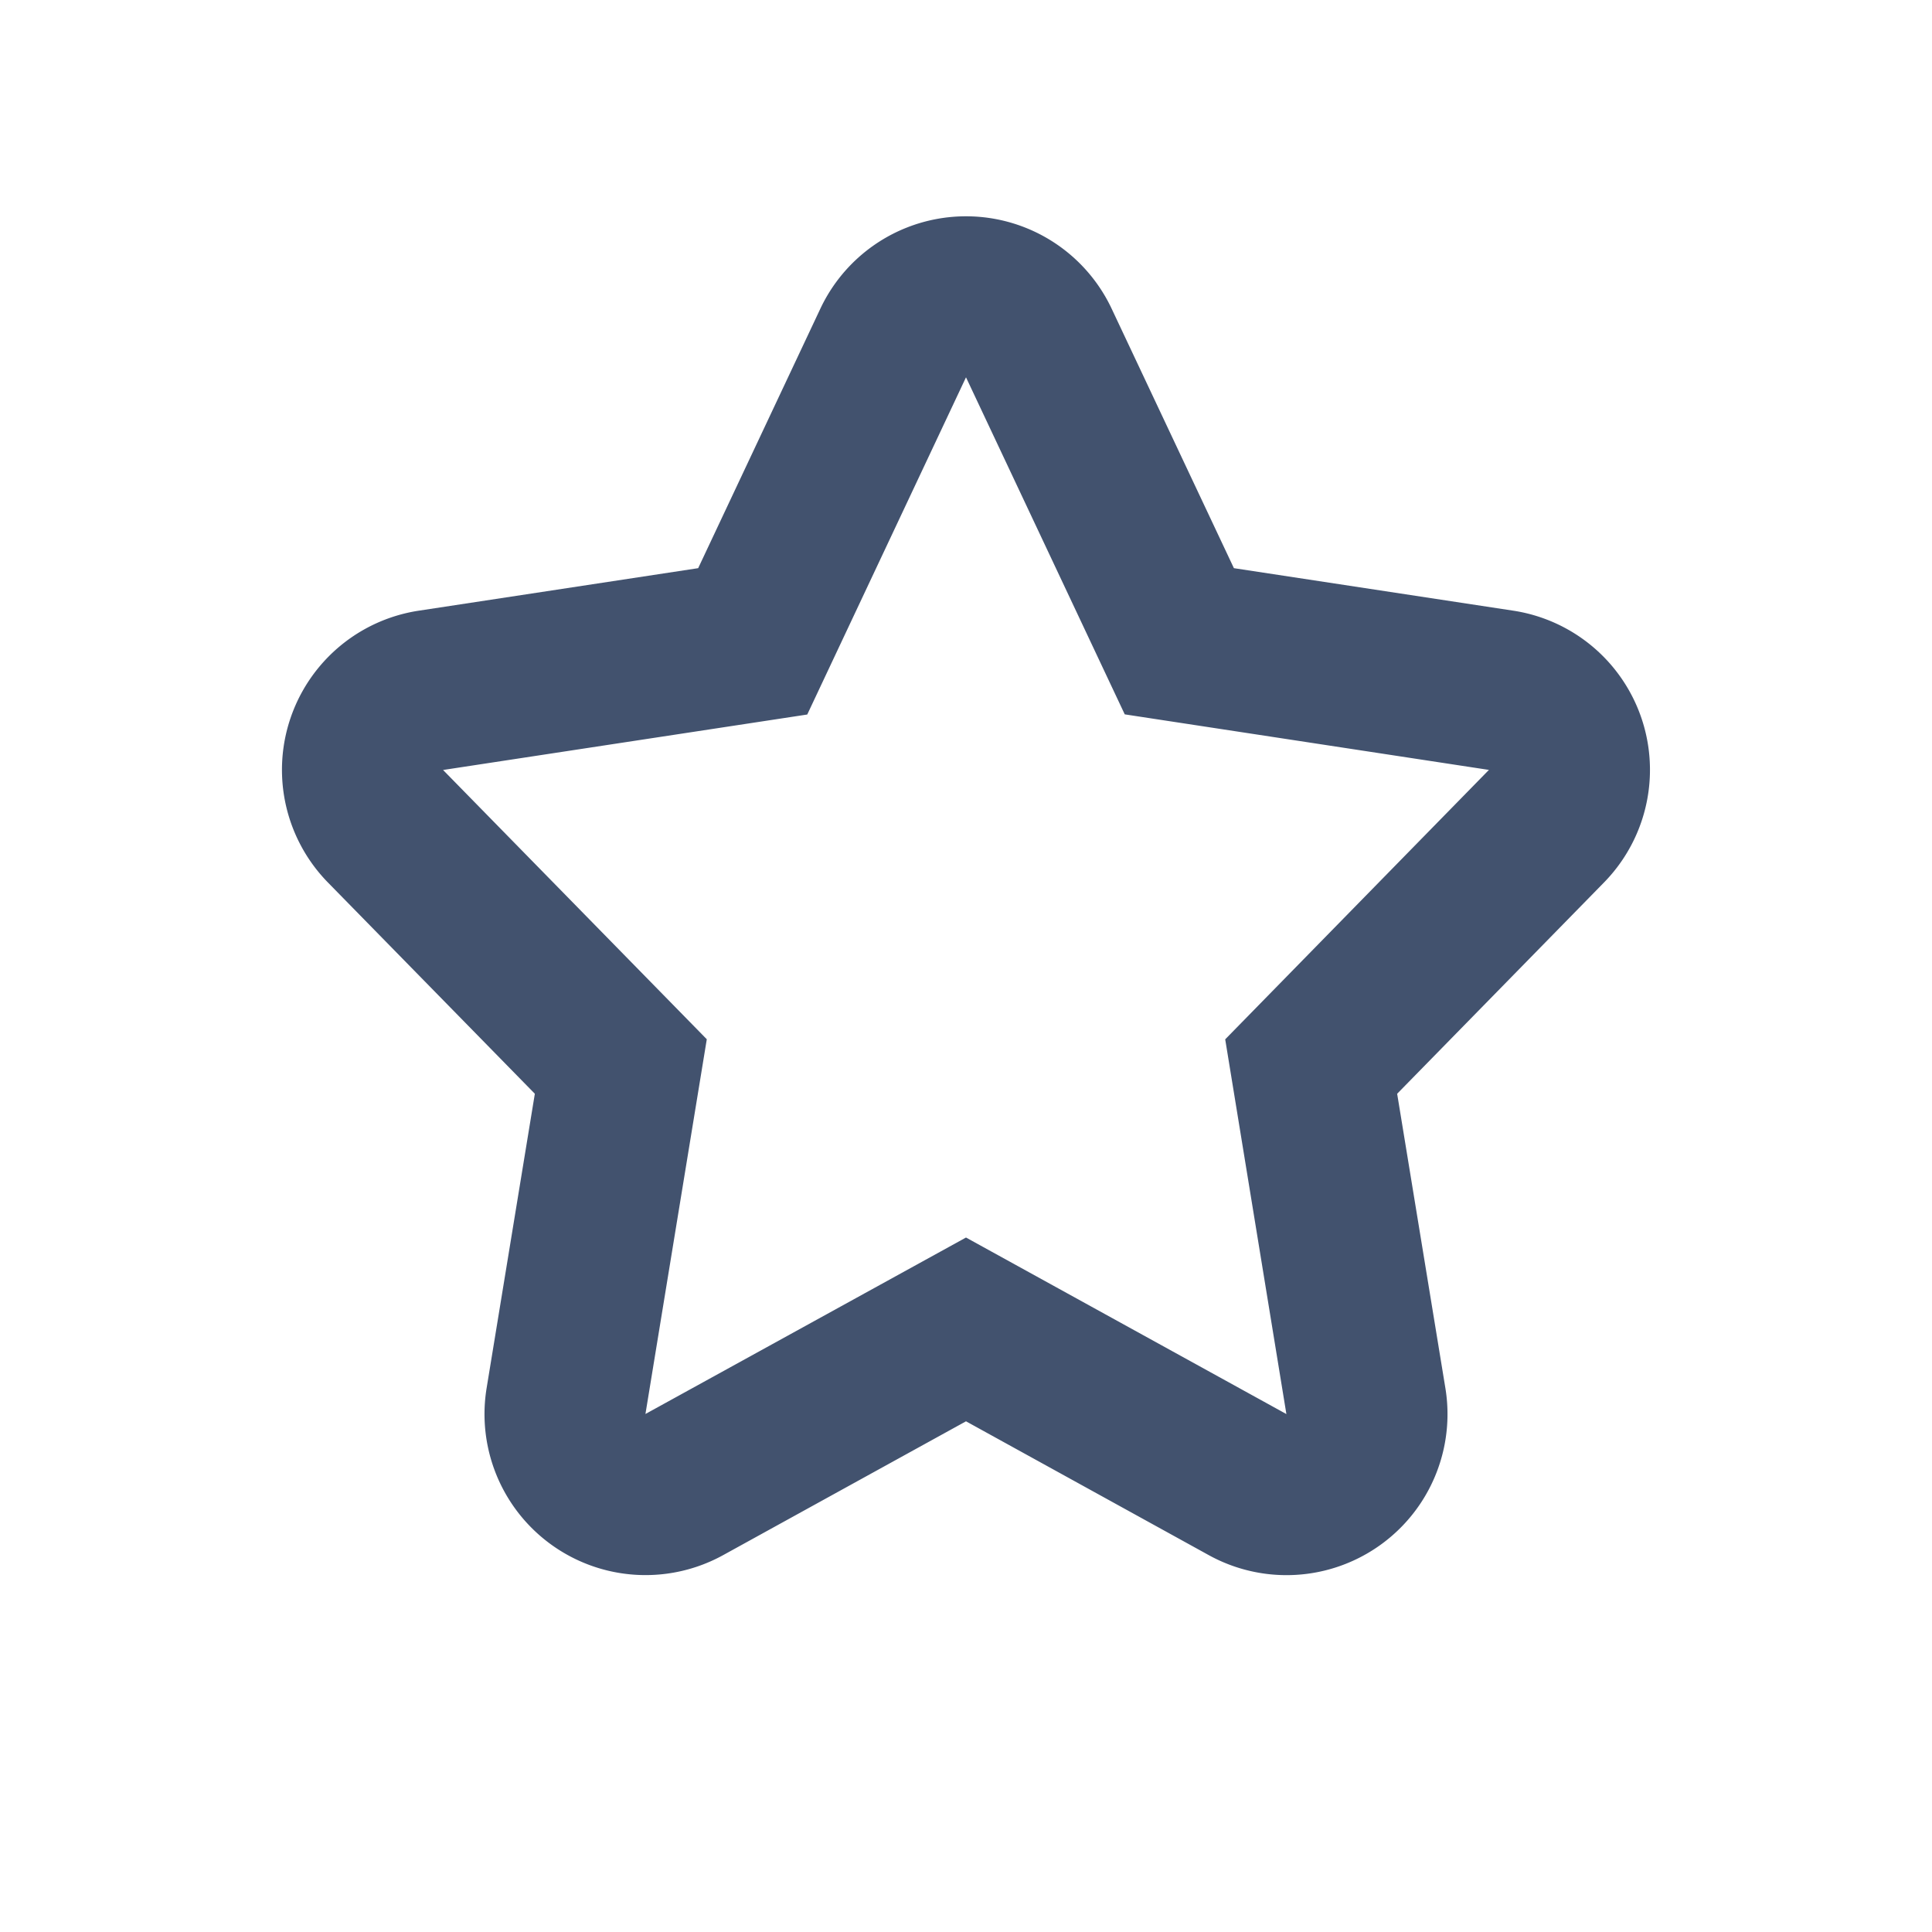 <svg width="24" height="24" xmlns="http://www.w3.org/2000/svg"><path d="M12 15.373l3.98 2.193-.76-4.655 3.276-3.347-4.524-.69L12 4.687l-1.972 4.189-4.524.689L8.78 12.91l-.762 4.655L12 15.373zm0 2.283l-3.016 1.662a2 2 0 0 1-2.939-2.075l.599-3.656-2.57-2.624a2 2 0 0 1 1.129-3.377l3.47-.528 1.518-3.224a2 2 0 0 1 3.618 0l1.519 3.224 3.47.528a2 2 0 0 1 1.127 3.377l-2.569 2.624.599 3.656a2 2 0 0 1-2.94 2.075L12 17.656z" fill-rule="nonzero" fill="#42526E"/></svg>